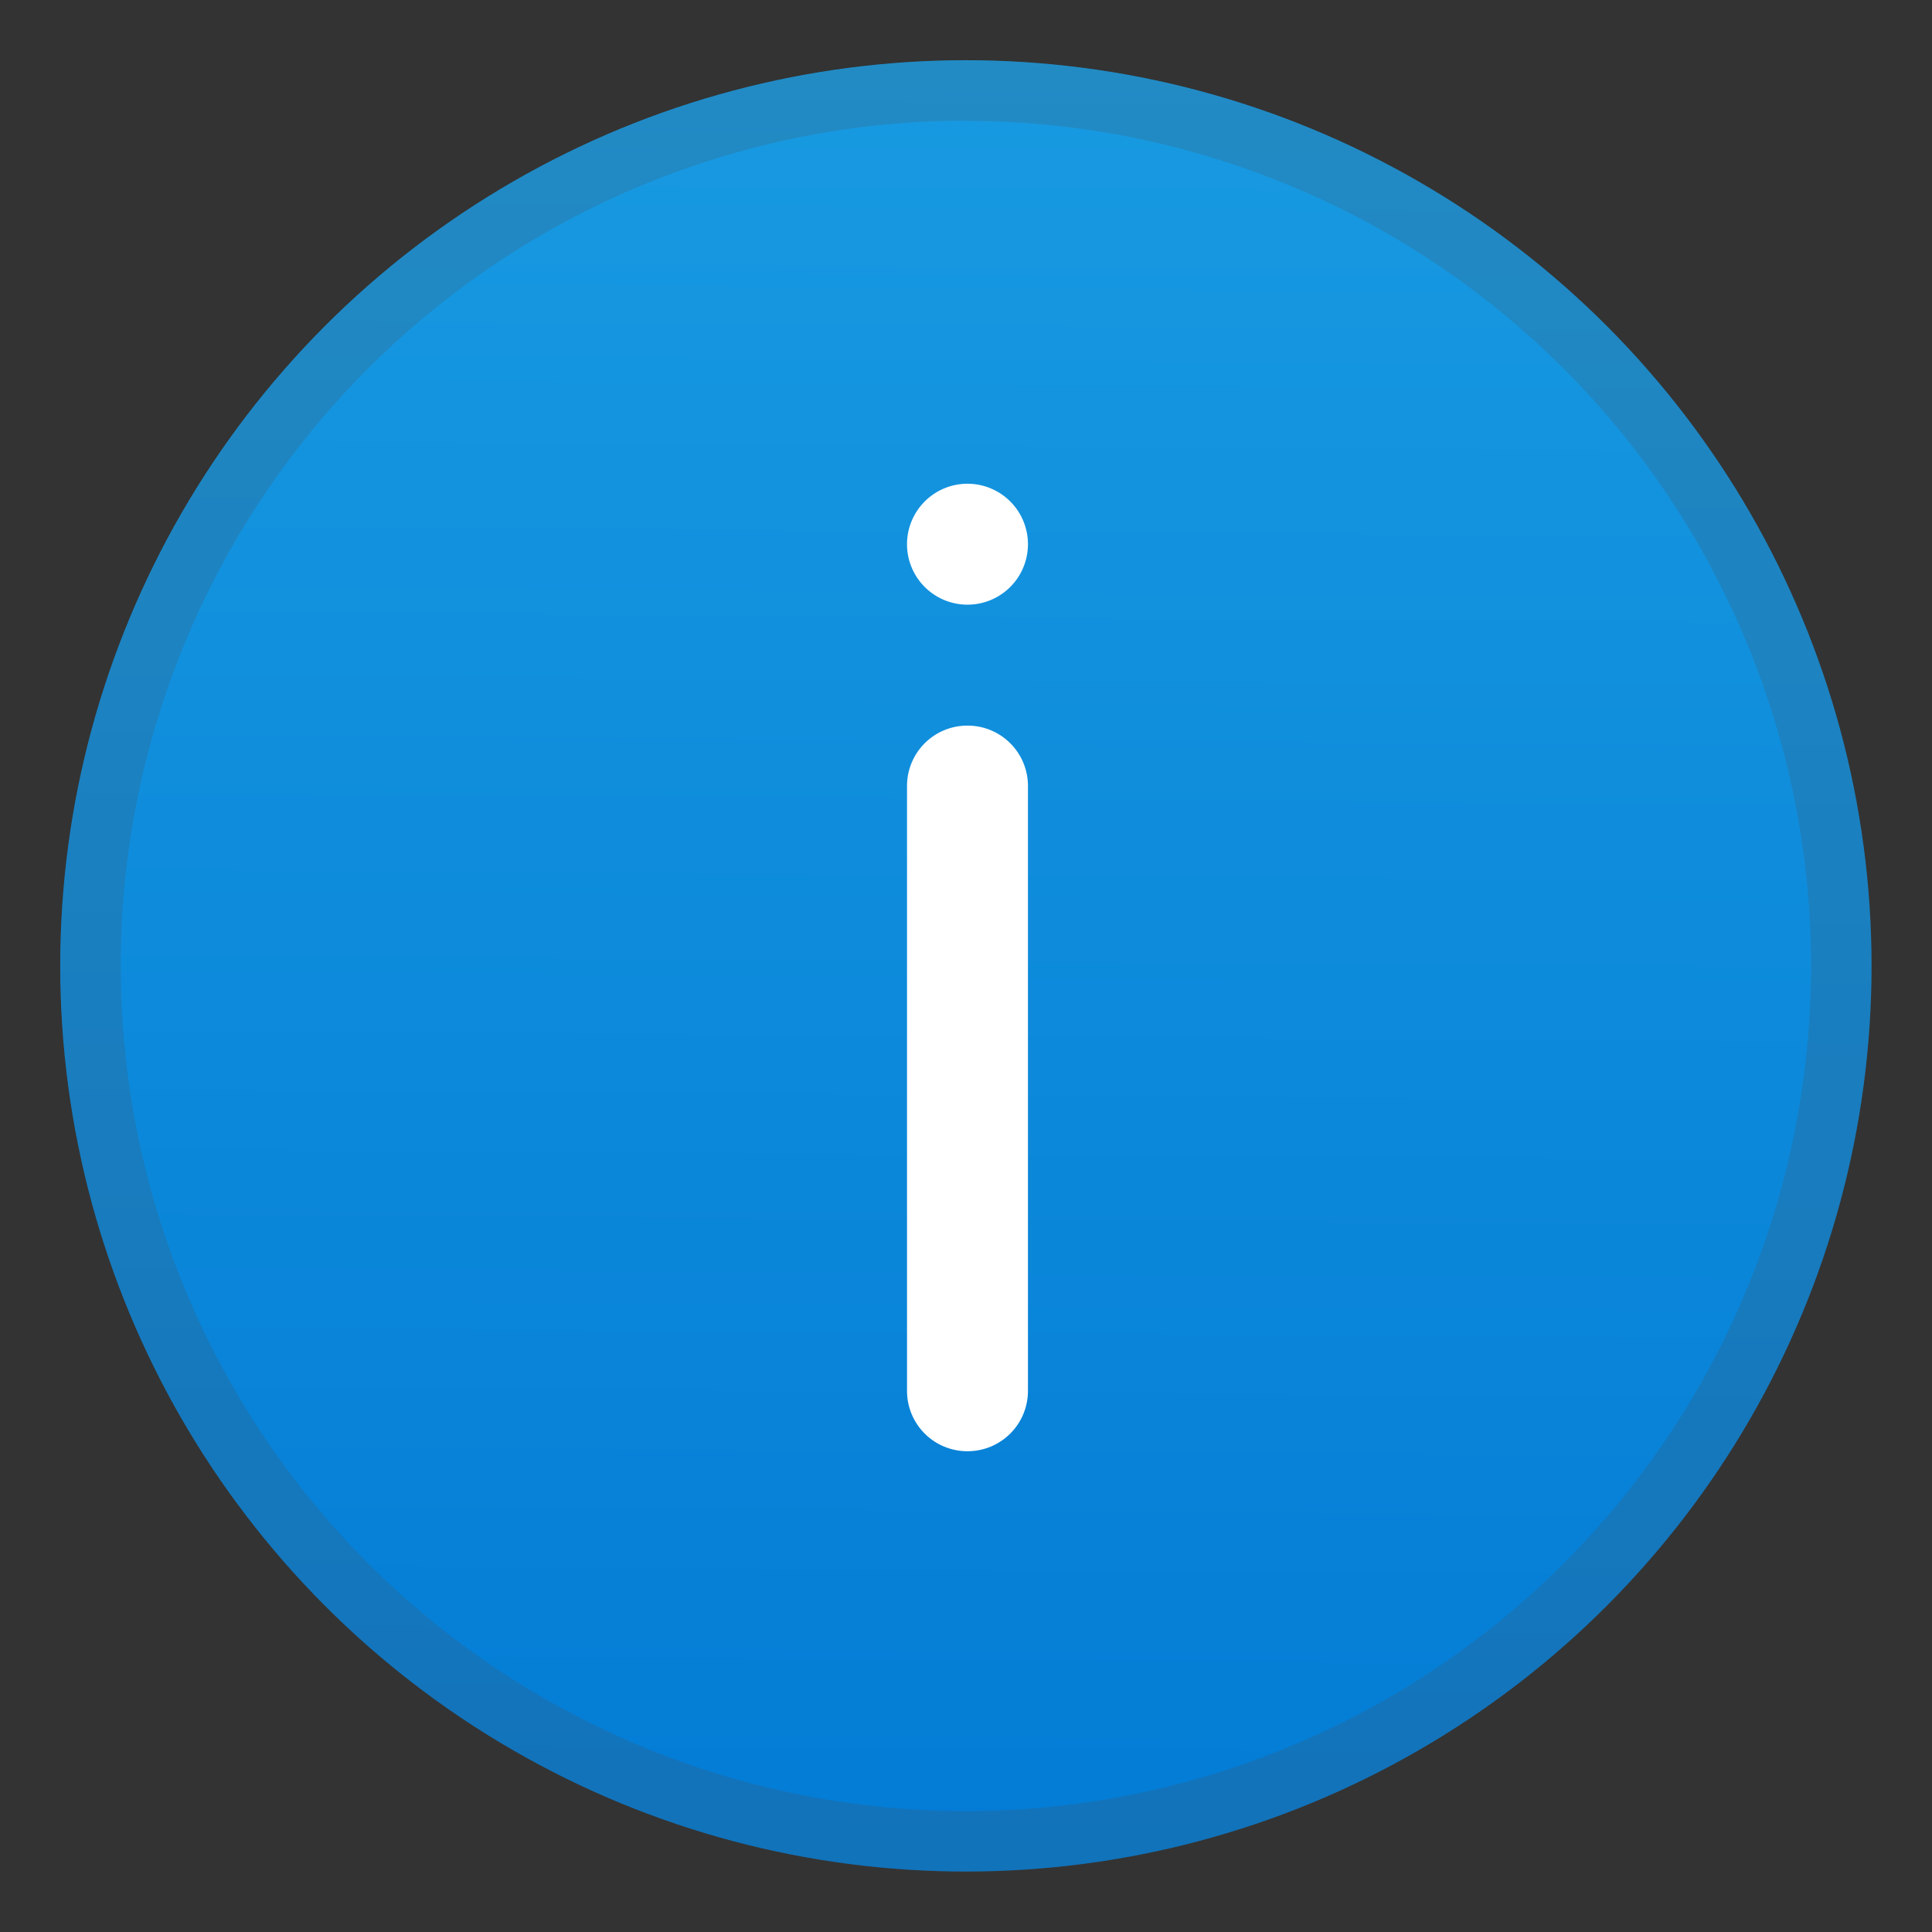 <?xml version="1.0" encoding="UTF-8" standalone="no"?>
<!-- Created with Inkscape (http://www.inkscape.org/) -->

<svg
   width="32"
   height="32"
   viewBox="0 0 8.467 8.467"
   version="1.1"
   id="svg69118"
   inkscape:version="1.1.2 (0a00cf5339, 2022-02-04)"
   sodipodi:docname="userinfo.svg"
   xmlns:inkscape="http://www.inkscape.org/namespaces/inkscape"
   xmlns:sodipodi="http://sodipodi.sourceforge.net/DTD/sodipodi-0.dtd"
   xmlns:xlink="http://www.w3.org/1999/xlink"
   xmlns="http://www.w3.org/2000/svg"
   xmlns:svg="http://www.w3.org/2000/svg">
  <rect x="0" y="0" width="8.467" height="8.467" fill="#333333" stroke="none"/>
  <sodipodi:namedview
     id="namedview69120"
     pagecolor="#ffffff"
     bordercolor="#666666"
     borderopacity="1.0"
     inkscape:pageshadow="2"
     inkscape:pageopacity="0.0"
     inkscape:pagecheckerboard="0"
     inkscape:document-units="px"
     showgrid="false"
     units="px"
     inkscape:zoom="24.96875"
     inkscape:cx="15.979975"
     inkscape:cy="16"
     inkscape:window-width="1920"
     inkscape:window-height="1011"
     inkscape:window-x="0"
     inkscape:window-y="0"
     inkscape:window-maximized="1"
     inkscape:current-layer="svg69118" />
  <defs
     id="defs69115">
    <linearGradient
       inkscape:collect="always"
       xlink:href="#linearGradient59376"
       id="linearGradient59378"
       x1="45.788"
       y1="-43.129"
       x2="45.593"
       y2="-14.112"
       gradientUnits="userSpaceOnUse"
       gradientTransform="matrix(0.272,0,0,0.273,-8.228,12.037)" />
    <linearGradient
       inkscape:collect="always"
       id="linearGradient59376">
      <stop
         style="stop-color:#189ae1;stop-opacity:1;"
         offset="0"
         id="stop59372" />
      <stop
         style="stop-color:#037cd6;stop-opacity:0.996"
         offset="1"
         id="stop59374" />
    </linearGradient>
  </defs>
  <ellipse
     style="fill:url(#linearGradient59378);fill-opacity:1;stroke-width:0.216;stroke-linecap:round;stroke-linejoin:round"
     id="path55509"
     cx="4.233"
     cy="4.233"
     rx="3.969"
     ry="3.969" />
  <path
     id="path849"
     style="fill:#ffffff;stroke-width:1;stroke-linecap:round;stroke-linejoin:round"
     d="M 16 8 A 1 1 0 0 0 15 9 A 1 1 0 0 0 16 10 A 1 1 0 0 0 17 9 A 1 1 0 0 0 16 8 z M 16 12 C 15.446 12 15 12.446 15 13 L 15 23 C 15 23.554 15.446 24 16 24 C 16.554 24 17 23.554 17 23 L 17 13 C 17 12.446 16.554 12 16 12 z "
     transform="scale(0.265)" />
  <path
     id="path69248"
     style="opacity:0.2;fill:#4d4d4d;fill-opacity:0.996;stroke-width:0.453;stroke-linecap:round;stroke-linejoin:round"
     d="M 4.233,0.265 A 3.969,3.969 0 0 0 0.265,4.233 3.969,3.969 0 0 0 4.233,8.202 3.969,3.969 0 0 0 8.202,4.233 3.969,3.969 0 0 0 4.233,0.265 Z m 0,0.265 A 3.704,3.704 0 0 1 7.937,4.233 3.704,3.704 0 0 1 4.233,7.937 3.704,3.704 0 0 1 0.529,4.233 3.704,3.704 0 0 1 4.233,0.529 Z" />
</svg>
